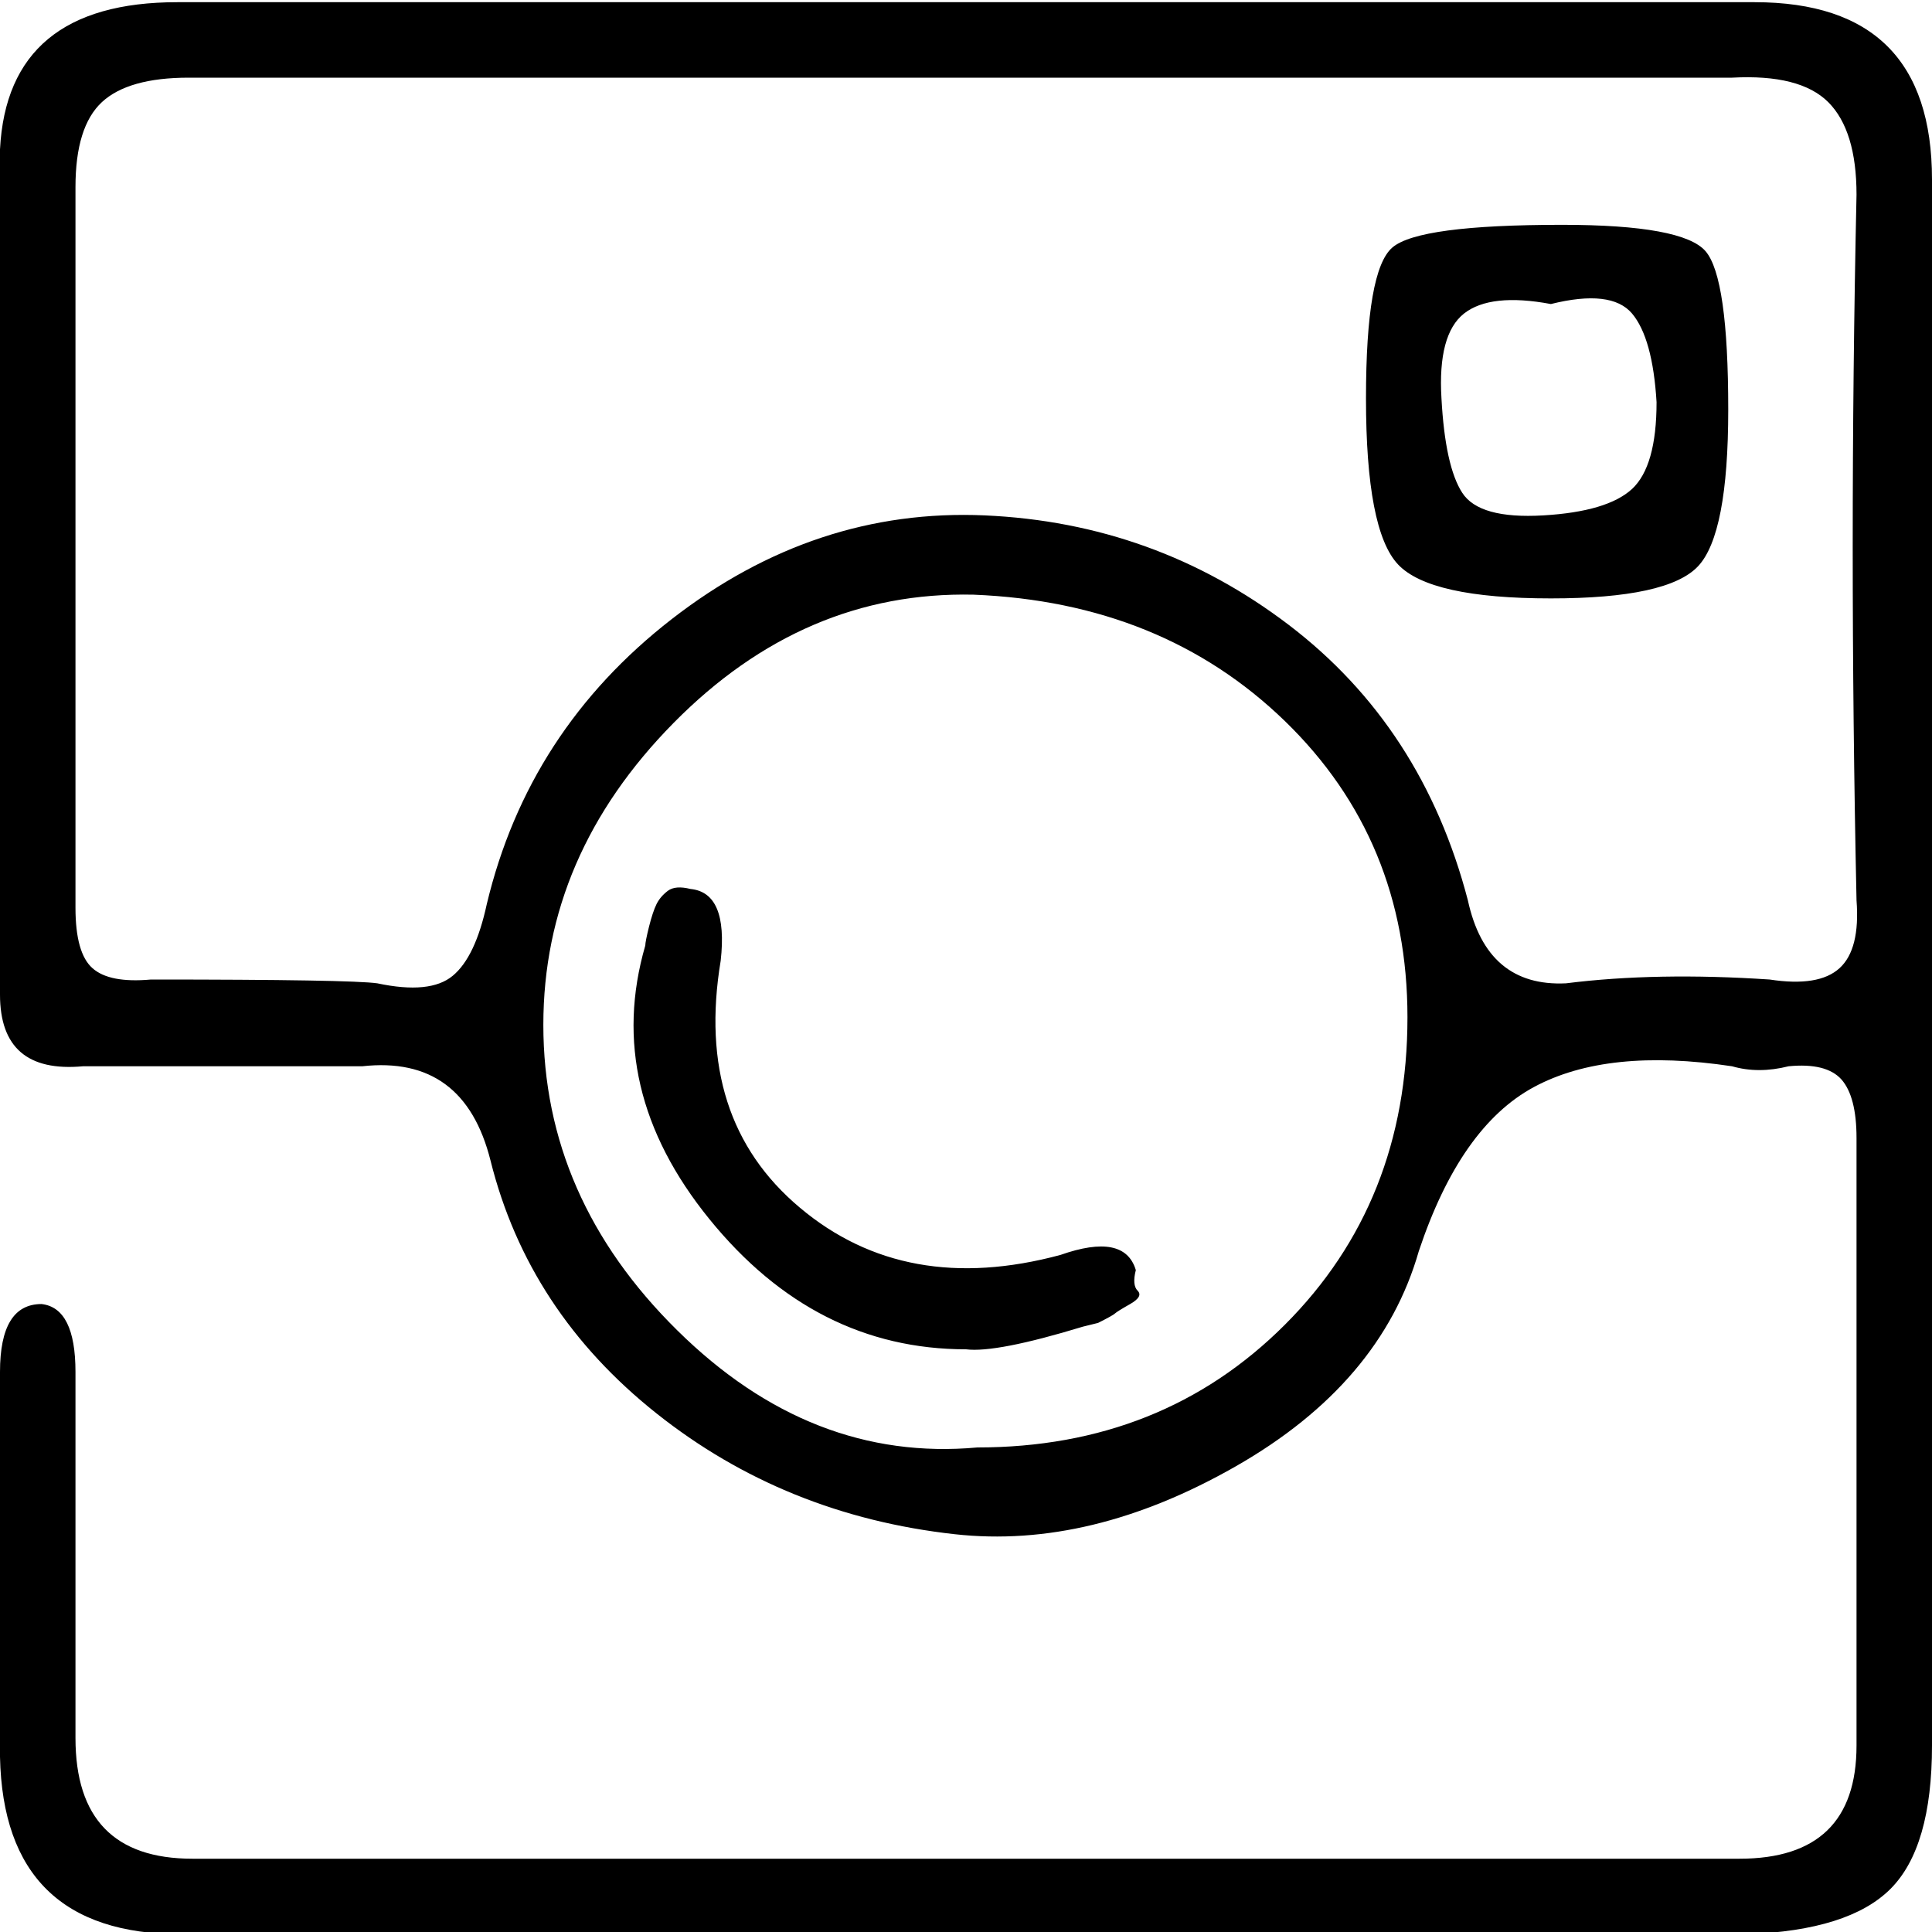 <svg xmlns="http://www.w3.org/2000/svg" viewBox="0 0 30 30">
  <path d="M30.000,27.104 C30.000,28.159 29.785,28.901 29.355,29.331 C28.925,29.761 28.184,29.995 27.129,30.034 L2.812,30.034 C0.976,30.034 0.038,29.117 -0.000,27.280 L-0.000,21.304 C-0.000,20.600 0.214,20.249 0.645,20.249 C0.996,20.289 1.172,20.640 1.172,21.304 L1.172,26.987 C1.172,28.238 1.777,28.862 2.988,28.862 L27.012,28.862 C28.222,28.862 28.828,28.276 28.828,27.104 L28.828,17.670 C28.828,17.241 28.749,16.938 28.594,16.762 C28.437,16.587 28.163,16.519 27.773,16.557 C27.460,16.636 27.167,16.636 26.895,16.557 C25.605,16.363 24.580,16.469 23.818,16.880 C23.057,17.290 22.461,18.139 22.031,19.428 C21.640,20.796 20.693,21.910 19.189,22.769 C17.685,23.628 16.230,23.979 14.824,23.823 C13.066,23.628 11.523,23.003 10.195,21.948 C8.867,20.893 8.007,19.585 7.617,18.022 C7.343,16.929 6.680,16.440 5.625,16.557 L1.289,16.557 C0.429,16.636 -0.000,16.265 -0.000,15.444 L-0.000,2.319 C0.078,0.796 0.996,0.034 2.754,0.034 L23.437,0.034 L27.246,0.034 C29.082,0.034 30.000,0.952 30.000,2.788 L30.000,15.034 L30.000,27.104 ZM19.951,20.571 C21.220,19.302 21.855,17.710 21.855,15.796 C21.855,13.960 21.220,12.427 19.951,11.196 C18.681,9.966 17.070,9.312 15.117,9.234 C13.359,9.195 11.807,9.859 10.459,11.226 C9.111,12.593 8.437,14.155 8.437,15.913 C8.437,17.710 9.131,19.292 10.518,20.659 C11.904,22.027 13.456,22.632 15.176,22.476 C17.089,22.476 18.681,21.841 19.951,20.571 ZM28.564,15.034 C28.779,14.839 28.867,14.487 28.828,13.980 C28.749,10.308 28.749,6.655 28.828,3.023 C28.828,2.359 28.682,1.880 28.389,1.586 C28.096,1.294 27.598,1.168 26.895,1.206 L15.117,1.206 L2.930,1.206 C2.304,1.206 1.855,1.333 1.582,1.586 C1.308,1.841 1.172,2.281 1.172,2.905 L1.172,14.096 C1.172,14.565 1.260,14.879 1.436,15.034 C1.611,15.190 1.913,15.249 2.344,15.210 C4.414,15.210 5.586,15.230 5.859,15.269 C6.406,15.385 6.797,15.347 7.031,15.151 C7.266,14.956 7.441,14.585 7.559,14.038 C7.988,12.242 8.945,10.767 10.430,9.614 C11.914,8.462 13.535,7.925 15.293,8.003 C17.051,8.081 18.623,8.647 20.010,9.702 C21.396,10.757 22.324,12.183 22.793,13.980 C22.988,14.879 23.496,15.308 24.316,15.269 C25.254,15.151 26.309,15.132 27.480,15.210 C27.988,15.288 28.349,15.230 28.564,15.034 ZM26.484,3.901 C26.719,4.175 26.836,4.995 26.836,6.362 C26.836,7.651 26.679,8.462 26.367,8.793 C26.054,9.126 25.292,9.292 24.082,9.292 C22.831,9.292 22.040,9.116 21.709,8.765 C21.377,8.413 21.211,7.554 21.211,6.186 C21.211,4.858 21.347,4.077 21.621,3.843 C21.894,3.608 22.773,3.491 24.258,3.491 C25.507,3.491 26.250,3.629 26.484,3.901 ZM25.723,6.245 C25.683,5.581 25.556,5.122 25.342,4.868 C25.127,4.614 24.706,4.566 24.082,4.721 C23.457,4.604 23.007,4.654 22.734,4.868 C22.461,5.083 22.343,5.522 22.383,6.186 C22.421,6.889 22.529,7.379 22.705,7.651 C22.881,7.925 23.300,8.042 23.965,8.003 C24.629,7.964 25.087,7.827 25.342,7.593 C25.595,7.358 25.723,6.910 25.723,6.245 L25.723,6.245 ZM17.637,19.722 C17.597,19.878 17.607,19.985 17.666,20.043 C17.725,20.103 17.685,20.171 17.549,20.249 C17.411,20.327 17.334,20.376 17.314,20.395 C17.294,20.415 17.206,20.464 17.051,20.542 L16.816,20.600 C15.917,20.874 15.312,20.991 15.000,20.952 C13.437,20.952 12.109,20.278 11.016,18.931 C9.922,17.583 9.589,16.168 10.020,14.682 C10.020,14.644 10.039,14.546 10.078,14.389 C10.117,14.234 10.156,14.117 10.195,14.038 C10.234,13.960 10.292,13.892 10.371,13.832 C10.449,13.774 10.566,13.765 10.723,13.804 C11.113,13.843 11.269,14.214 11.191,14.917 C10.918,16.557 11.328,17.837 12.422,18.754 C13.515,19.673 14.863,19.918 16.465,19.487 C17.129,19.253 17.520,19.331 17.637,19.722 L17.637,19.722 Z" class="white-svg"/>
</svg>
